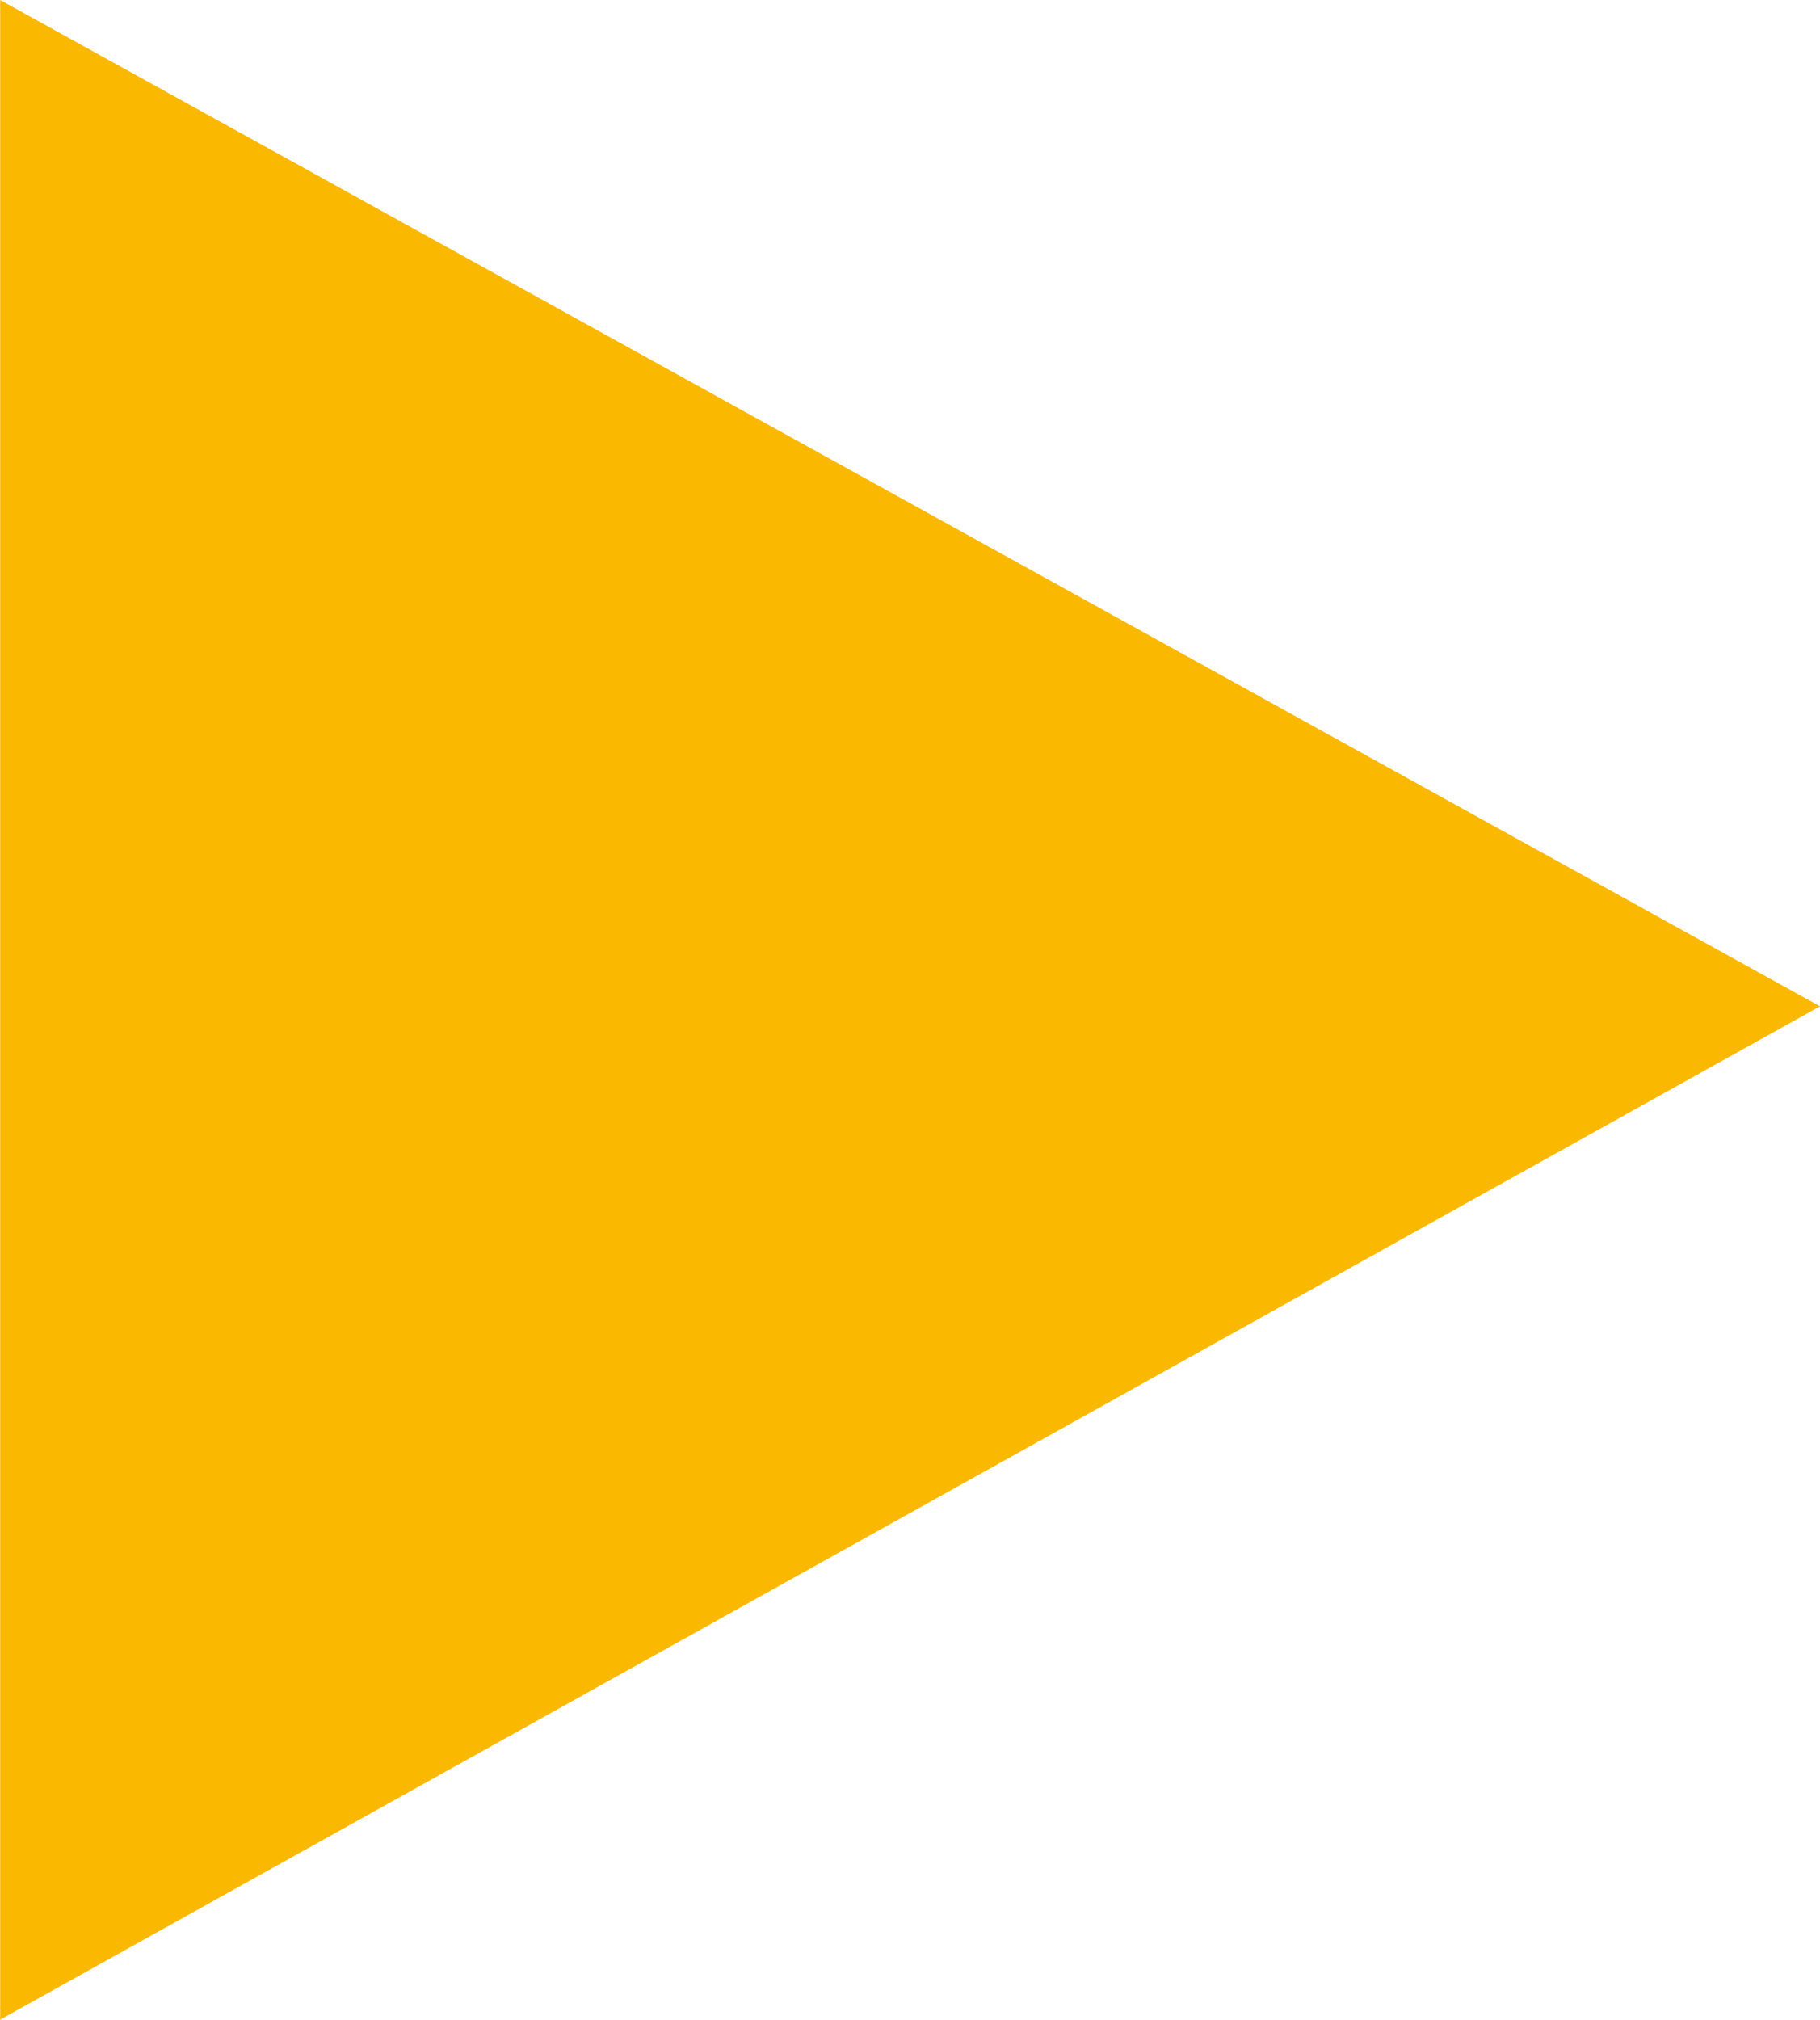 <?xml version="1.0" encoding="UTF-8" standalone="no"?>
<!-- Created with Inkscape (http://www.inkscape.org/) -->

<svg
   xmlns:dc="http://purl.org/dc/elements/1.1/"
   xmlns:cc="http://creativecommons.org/ns#"
   xmlns:rdf="http://www.w3.org/1999/02/22-rdf-syntax-ns#"
   xmlns:svg="http://www.w3.org/2000/svg"
   xmlns="http://www.w3.org/2000/svg"
   xmlns:sodipodi="http://sodipodi.sourceforge.net/DTD/sodipodi-0.dtd"
   xmlns:inkscape="http://www.inkscape.org/namespaces/inkscape"
   width="11.642mm"
   height="12.912mm"
   viewBox="0 0 11.642 12.912"
   version="1.1"
   id="svg8"
   inkscape:version="0.92.4 (f8dce91, 2019-08-02)"
   sodipodi:docname="active.svg">
  <defs
     id="defs2" />
  <sodipodi:namedview
     id="base"
     pagecolor="#ffffff"
     bordercolor="#666666"
     borderopacity="1.0"
     inkscape:pageopacity="0.0"
     inkscape:pageshadow="2"
     inkscape:zoom="1.979899"
     inkscape:cx="67.200051"
     inkscape:cy="-29.893102"
     inkscape:document-units="mm"
     inkscape:current-layer="g953"
     showgrid="false"
     fit-margin-top="0"
     fit-margin-left="0"
     fit-margin-right="0"
     fit-margin-bottom="0"
     inkscape:pagecheckerboard="true"
     showborder="false"
     inkscape:window-width="1280"
     inkscape:window-height="926"
     inkscape:window-x="0"
     inkscape:window-y="27"
     inkscape:window-maximized="1" />
  <g
     inkscape:label="Layer 1"
     inkscape:groupmode="layer"
     id="layer1"
     transform="translate(-0.075,-27.41)">
    <g
       id="g953"
       transform="translate(13.698,28.197)">
      <path
         style="fill:#fab900;stroke-width:0.212"
         d="M -13.622,-0.787 -1.981,5.646 -13.622,12.124 Z"
         id="path955"
         inkscape:connector-curvature="0"
         sodipodi:nodetypes="cccc" />
    </g>
  </g>
</svg>
